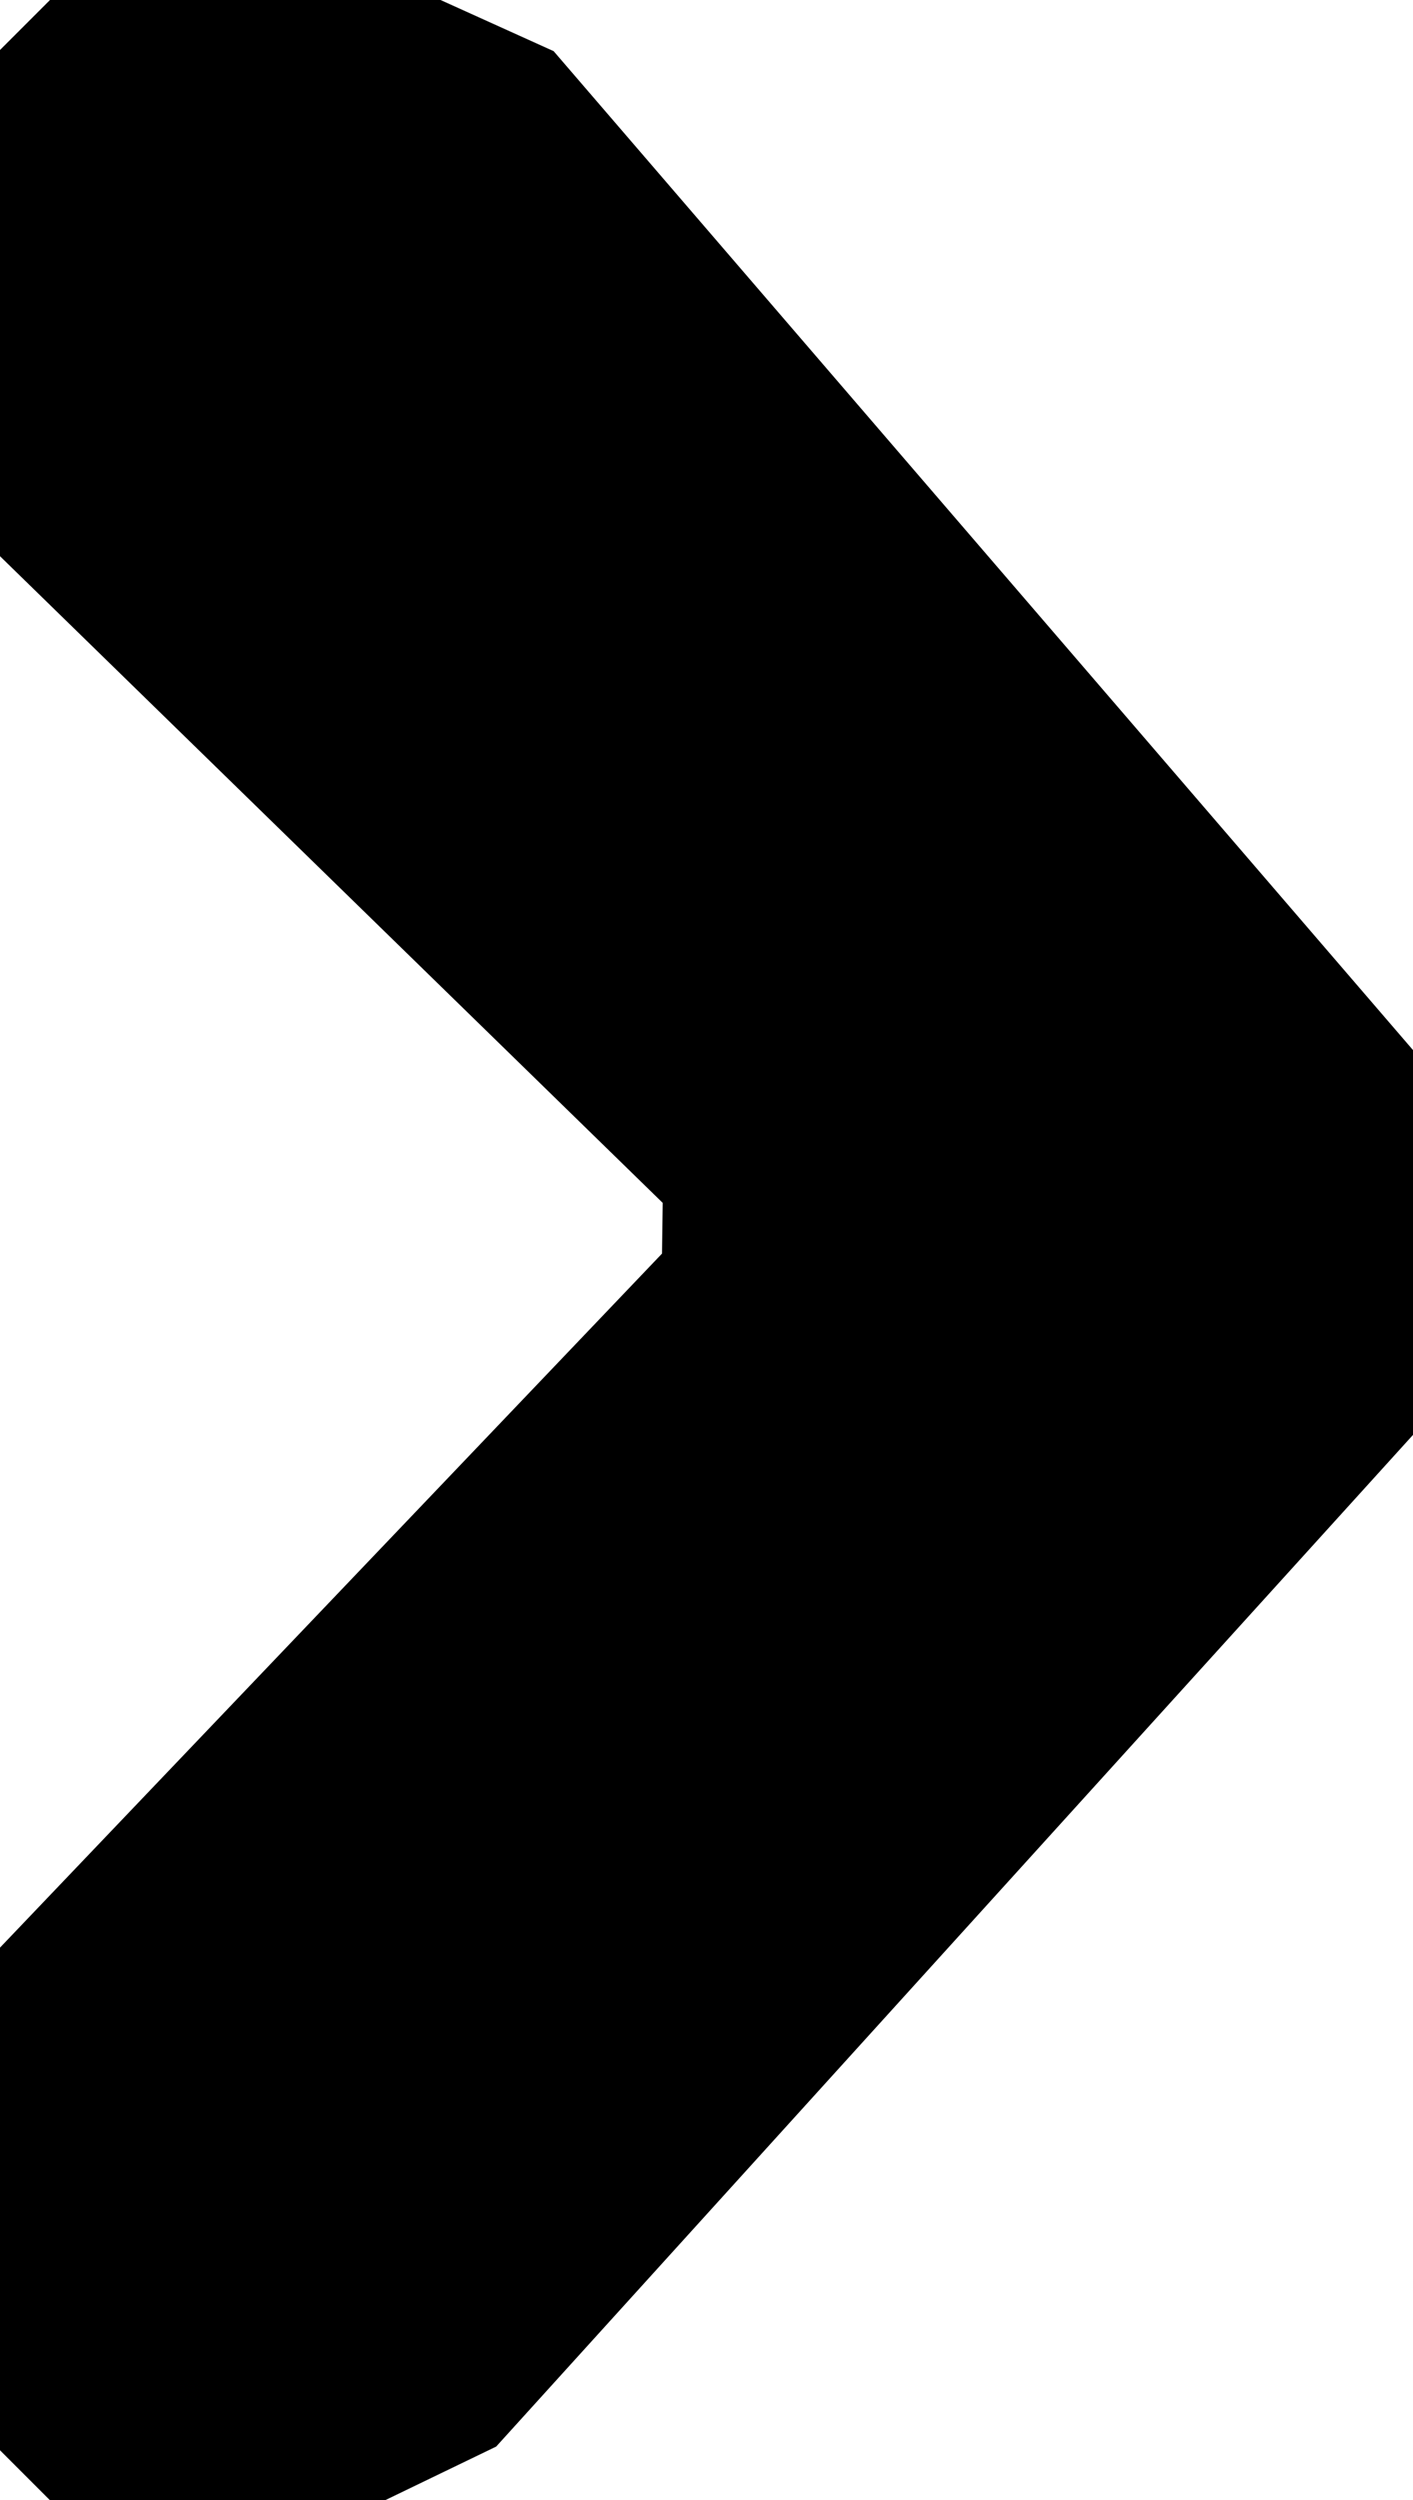 <?xml version="1.0" encoding="utf-8"?>
<!DOCTYPE svg PUBLIC "-//W3C//DTD SVG 1.1//EN" "http://www.w3.org/Graphics/SVG/1.1/DTD/svg11.dtd">
<svg version="1.1" xmlns="http://www.w3.org/2000/svg" xmlns:xlink="http://www.w3.org/1999/xlink" x="0px" y="0px"
	 width="12.294px" height="21.748px" viewBox="0 0 12.294 21.748" enable-background="new 0 0 12.294 21.748" xml:space="preserve">
<polygon points="0.435,0 0,0.435 0,4.838 5.766,10.463 5.76,10.904 0,16.941 0,21.313 0.435,21.748 3.35,21.748 4.317,21.281 
	12.294,12.481 12.294,9.134 4.817,0.445 3.833,0 "/>
</svg>

